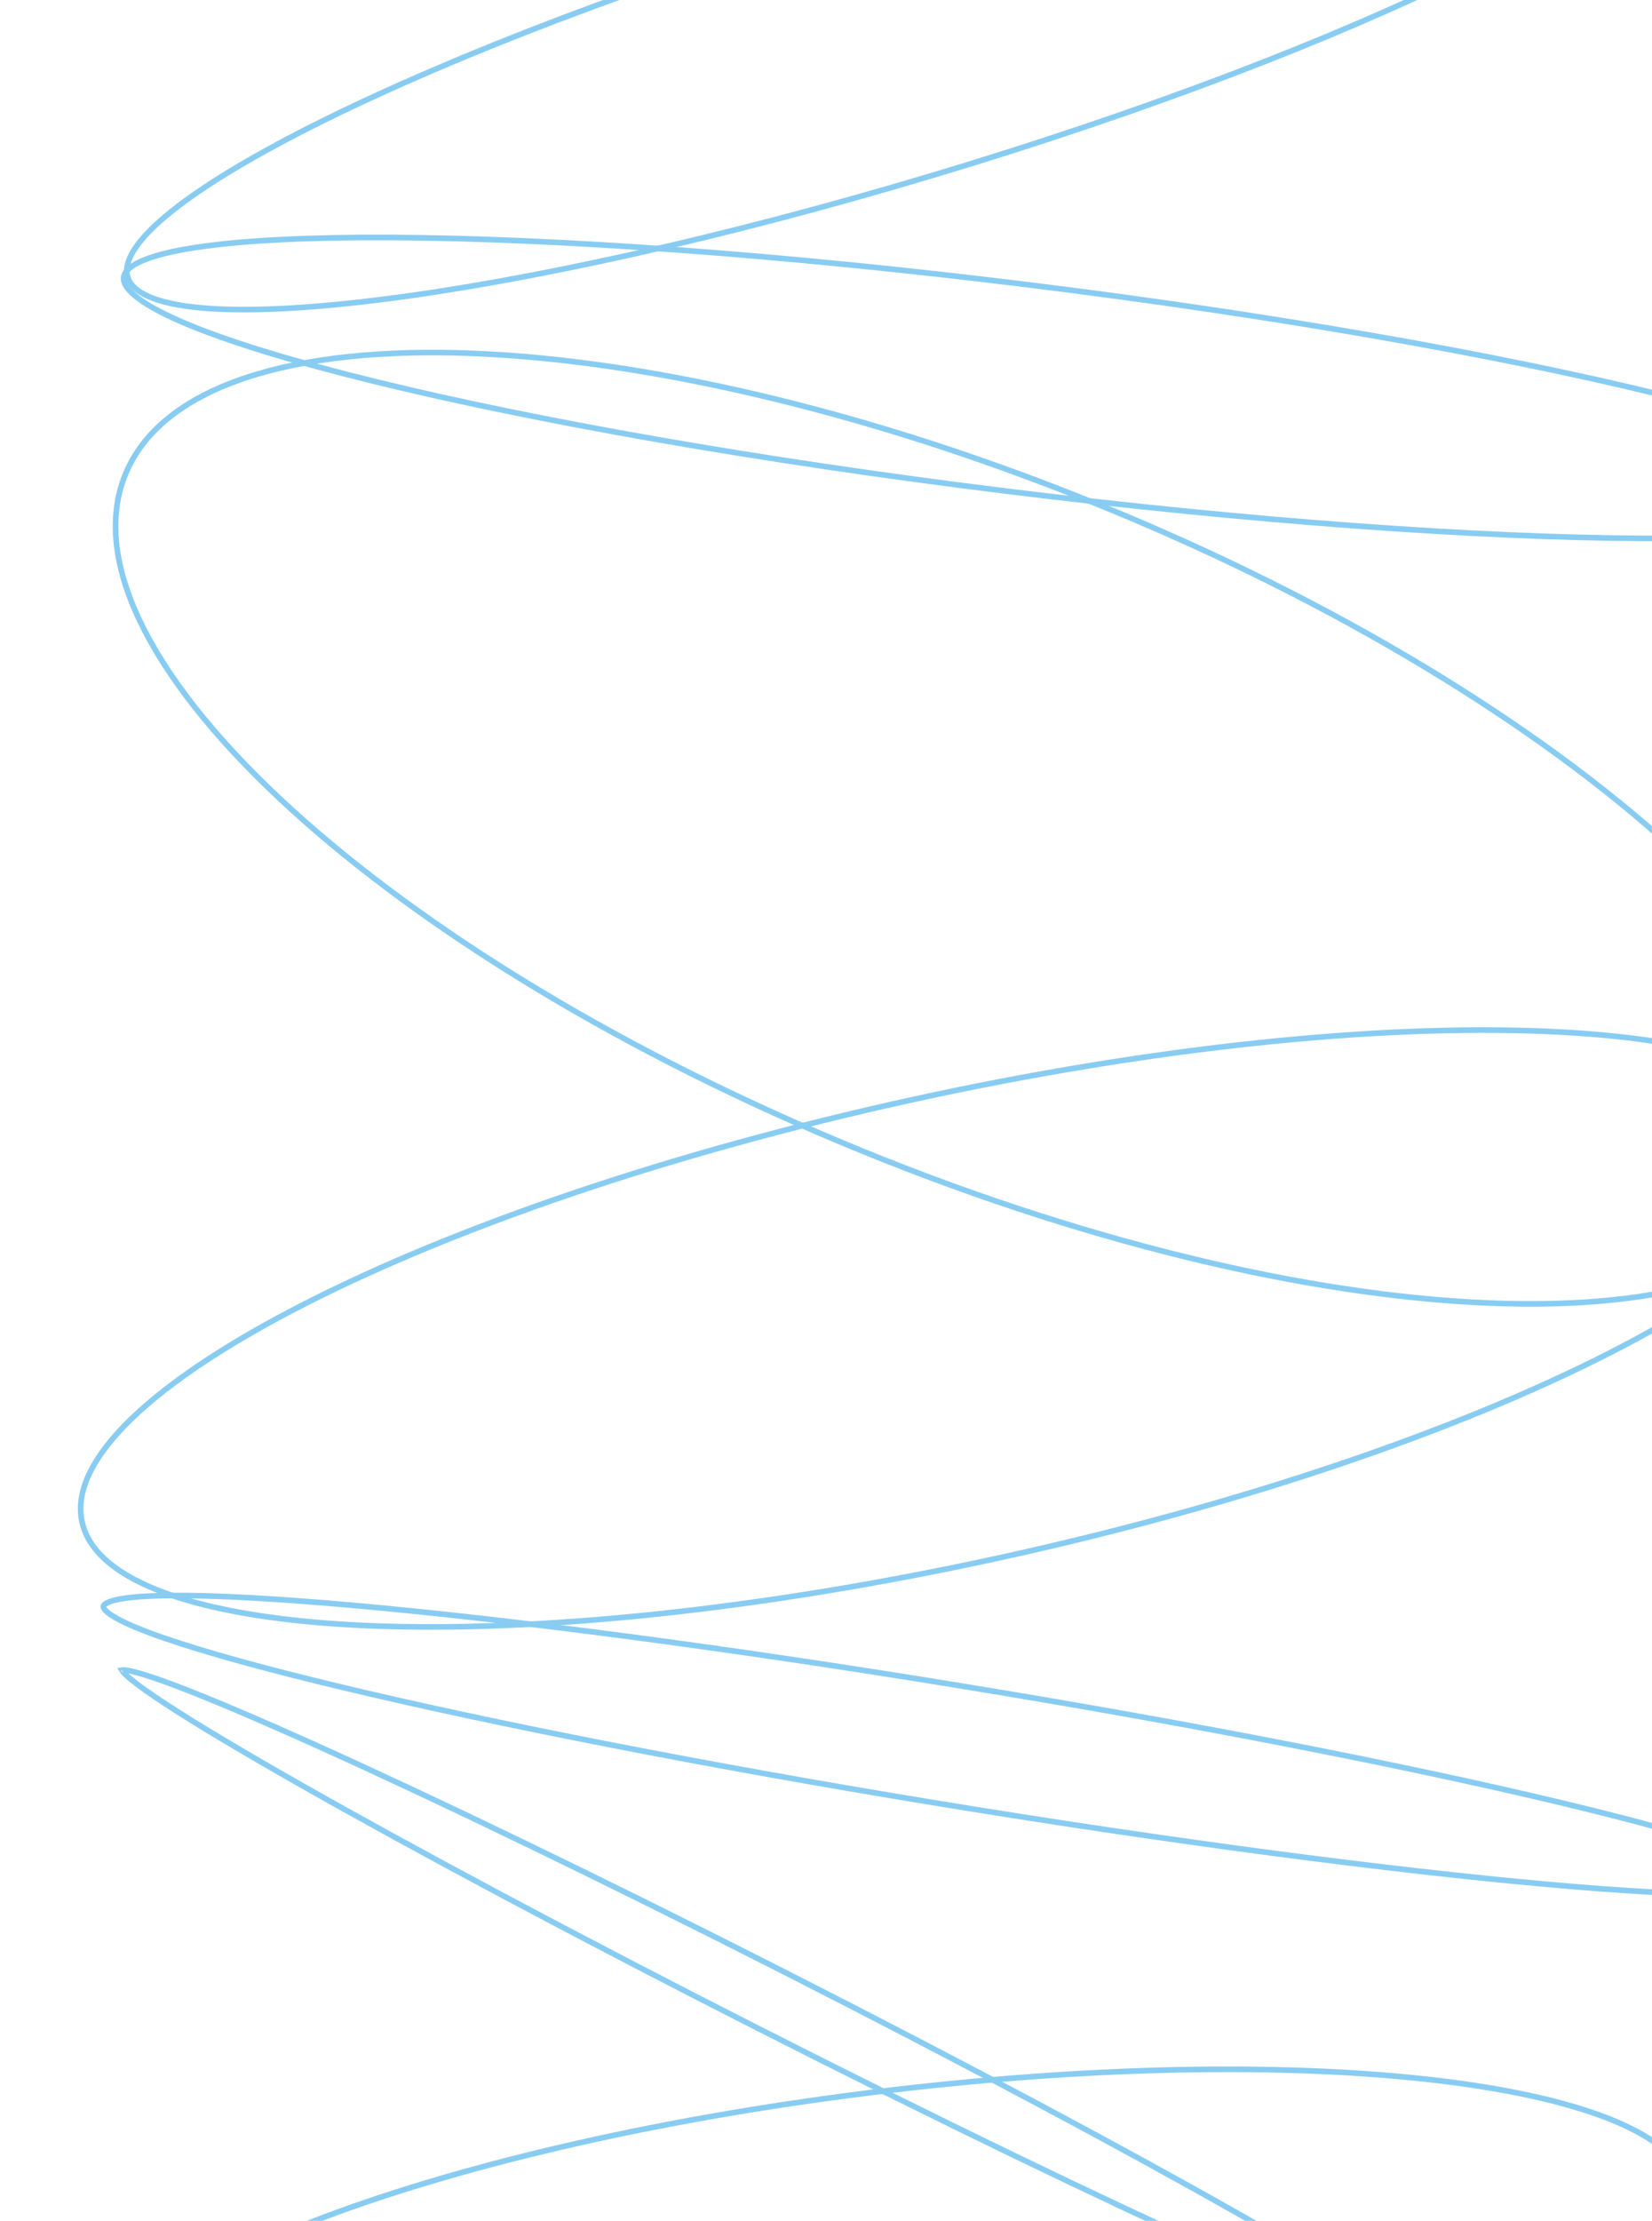 <svg width="442" height="594" viewBox="0 0 442 594" fill="none" xmlns="http://www.w3.org/2000/svg">
<g clip-path="url(#clip0_7565_47561)">
<path d="M481.4 503.786C481.37 503.989 481.17 504.338 480.374 504.736C479.607 505.121 478.449 505.466 476.881 505.752C473.754 506.324 469.18 506.634 463.288 506.685C451.515 506.786 434.615 505.851 413.808 503.987C372.201 500.258 315.044 492.819 252.202 482.551C189.361 472.283 132.749 461.134 92.022 451.409C71.656 446.546 55.279 442.044 44.087 438.19C38.486 436.262 34.215 434.507 31.399 432.964C29.987 432.19 28.982 431.492 28.361 430.88C27.717 430.247 27.626 429.851 27.655 429.647C27.685 429.444 27.886 429.096 28.681 428.698C29.449 428.313 30.607 427.968 32.175 427.681C35.302 427.109 39.876 426.799 45.768 426.749C57.54 426.648 74.441 427.582 95.248 429.447C136.855 433.175 194.012 440.615 256.853 450.883C319.695 461.15 376.307 472.3 417.033 482.024C437.4 486.887 453.777 491.39 464.969 495.243C470.57 497.172 474.84 498.927 477.657 500.47C479.069 501.244 480.074 501.942 480.695 502.553C481.339 503.187 481.43 503.583 481.4 503.786Z" stroke="#88CCF2" stroke-width="1.5"/>
<path d="M379.544 622.713C379.688 622.891 379.783 623.032 379.843 623.14C379.726 623.157 379.562 623.167 379.341 623.159C378.695 623.136 377.743 622.974 376.474 622.656C373.947 622.023 370.316 620.813 365.685 619.067C356.431 615.577 343.271 609.985 327.153 602.715C294.923 588.177 250.91 566.951 202.755 542.484C154.601 518.016 111.431 494.943 80.564 477.421C65.128 468.659 52.779 461.29 44.425 455.832C40.243 453.1 37.082 450.86 35.038 449.17C34.011 448.322 33.298 447.638 32.879 447.119C32.735 446.941 32.64 446.8 32.58 446.693C32.697 446.675 32.861 446.666 33.083 446.673C33.728 446.696 34.68 446.858 35.949 447.176C38.476 447.809 42.107 449.02 46.738 450.766C55.993 454.255 69.153 459.847 85.27 467.117C117.5 481.655 161.513 502.881 209.668 527.349C257.823 551.817 300.993 574.889 331.86 592.411C347.295 601.174 359.644 608.542 367.999 614.001C372.18 616.732 375.341 618.972 377.385 620.662C378.412 621.511 379.125 622.195 379.544 622.713ZM32.498 446.503C32.498 446.503 32.498 446.505 32.498 446.507C32.498 446.505 32.498 446.503 32.498 446.503ZM32.388 446.743C32.388 446.742 32.389 446.742 32.391 446.741C32.389 446.742 32.388 446.743 32.388 446.743Z" stroke="#88CCF2" stroke-width="1.5"/>
<path d="M492.043 314.994C487.739 326.749 477.316 335.47 461.966 341.108C446.617 346.746 426.425 349.266 402.764 348.667C355.448 347.471 294.424 333.812 230.926 307.947C167.428 282.082 113.54 248.935 77.743 216.277C59.843 199.946 46.498 183.766 38.725 168.71C30.952 153.653 28.793 139.806 33.097 128.052C37.401 116.297 47.823 107.575 63.174 101.937C78.523 96.299 98.715 93.78 122.376 94.378C169.692 95.574 230.716 109.234 294.214 135.098C357.712 160.963 411.6 194.111 447.397 226.769C465.297 243.1 478.642 259.28 486.415 274.336C494.188 289.393 496.347 303.239 492.043 314.994Z" stroke="#88CCF2" stroke-width="1.5"/>
<path d="M490.23 303.925C491.837 312.07 487.131 321.4 476.749 331.375C466.401 341.317 450.591 351.723 430.473 361.975C390.247 382.474 332.953 402.277 268.129 416.508C203.306 430.738 143.278 436.69 98.638 434.822C76.313 433.888 57.88 430.999 44.63 426.237C31.337 421.46 23.492 414.885 21.885 406.741C20.277 398.596 24.984 389.266 35.366 379.291C45.714 369.349 61.524 358.943 81.642 348.691C121.868 328.192 179.162 308.388 243.985 294.158C308.809 279.927 368.836 273.975 413.476 275.843C435.802 276.778 454.235 279.667 467.484 284.428C480.778 289.206 488.623 295.78 490.23 303.925Z" stroke="#88CCF2" stroke-width="1.5"/>
<path d="M511.155 133.311C511.072 134.061 510.664 134.822 509.829 135.59C508.989 136.364 507.75 137.112 506.093 137.818C502.78 139.231 497.944 140.416 491.711 141.357C479.258 143.237 461.406 144.118 439.44 143.999C395.517 143.76 335.251 139.523 269.059 131.339C202.867 123.156 143.306 112.579 100.521 102.097C79.124 96.855 61.95 91.644 50.246 86.777C44.389 84.341 39.944 82.009 37.03 79.826C35.572 78.735 34.531 77.705 33.883 76.748C33.239 75.796 33.01 74.957 33.093 74.207C33.177 73.458 33.584 72.697 34.419 71.928C35.259 71.155 36.498 70.407 38.155 69.701C41.469 68.288 46.305 67.103 52.537 66.162C64.991 64.282 82.842 63.401 104.808 63.52C148.731 63.758 208.997 67.996 275.189 76.18C341.382 84.363 400.943 94.94 443.727 105.421C465.124 110.663 482.299 115.875 494.002 120.742C499.859 123.177 504.305 125.51 507.219 127.692C508.676 128.784 509.717 129.814 510.365 130.771C511.009 131.722 511.238 132.562 511.155 133.311Z" stroke="#88CCF2" stroke-width="1.5"/>
<path d="M444.476 -48.935C445.135 -46.836 444.559 -44.292 442.583 -41.285C440.613 -38.286 437.322 -34.941 432.794 -31.315C423.745 -24.069 409.904 -15.819 392.284 -7.086C357.056 10.375 306.855 29.704 250.035 46.753C193.215 63.802 140.57 75.332 101.392 80.197C81.797 82.63 65.607 83.392 53.961 82.355C48.134 81.836 43.492 80.871 40.142 79.469C36.782 78.062 34.847 76.272 34.189 74.173C33.531 72.074 34.107 69.53 36.083 66.523C38.053 63.524 41.344 60.178 45.871 56.553C54.92 49.307 68.762 41.057 86.382 32.324C121.61 14.863 171.811 -4.466 228.63 -21.515C285.45 -38.564 338.096 -50.094 377.274 -54.959C396.869 -57.393 413.058 -58.154 424.704 -57.117C430.531 -56.598 435.174 -55.633 438.524 -54.231C441.883 -52.824 443.818 -51.034 444.476 -48.935Z" stroke="#88CCF2" stroke-width="1.5"/>
<path d="M451.857 585.589C452.809 592.498 448.105 600 438.223 607.678C428.387 615.322 413.635 622.968 395.03 630.178C357.832 644.594 305.397 657.201 246.548 664.566C187.699 671.931 133.628 672.654 93.787 667.88C73.861 665.492 57.538 661.734 45.967 656.77C34.341 651.783 27.766 645.694 26.814 638.784C25.863 631.875 30.567 624.374 40.449 616.695C50.284 609.052 65.037 601.405 83.641 594.195C120.839 579.78 173.274 567.173 232.123 559.807C290.973 552.442 345.044 551.72 384.884 556.494C404.81 558.882 421.133 562.639 432.705 567.603C444.331 572.59 450.906 578.68 451.857 585.589Z" stroke="#88CCF2" stroke-width="1.5"/>
</g>
<defs>
<clipPath id="clip0_7565_47561">
<rect width="524.139" height="776" fill="white" transform="translate(0.5 -84)"/>
</clipPath>
</defs>
</svg>
